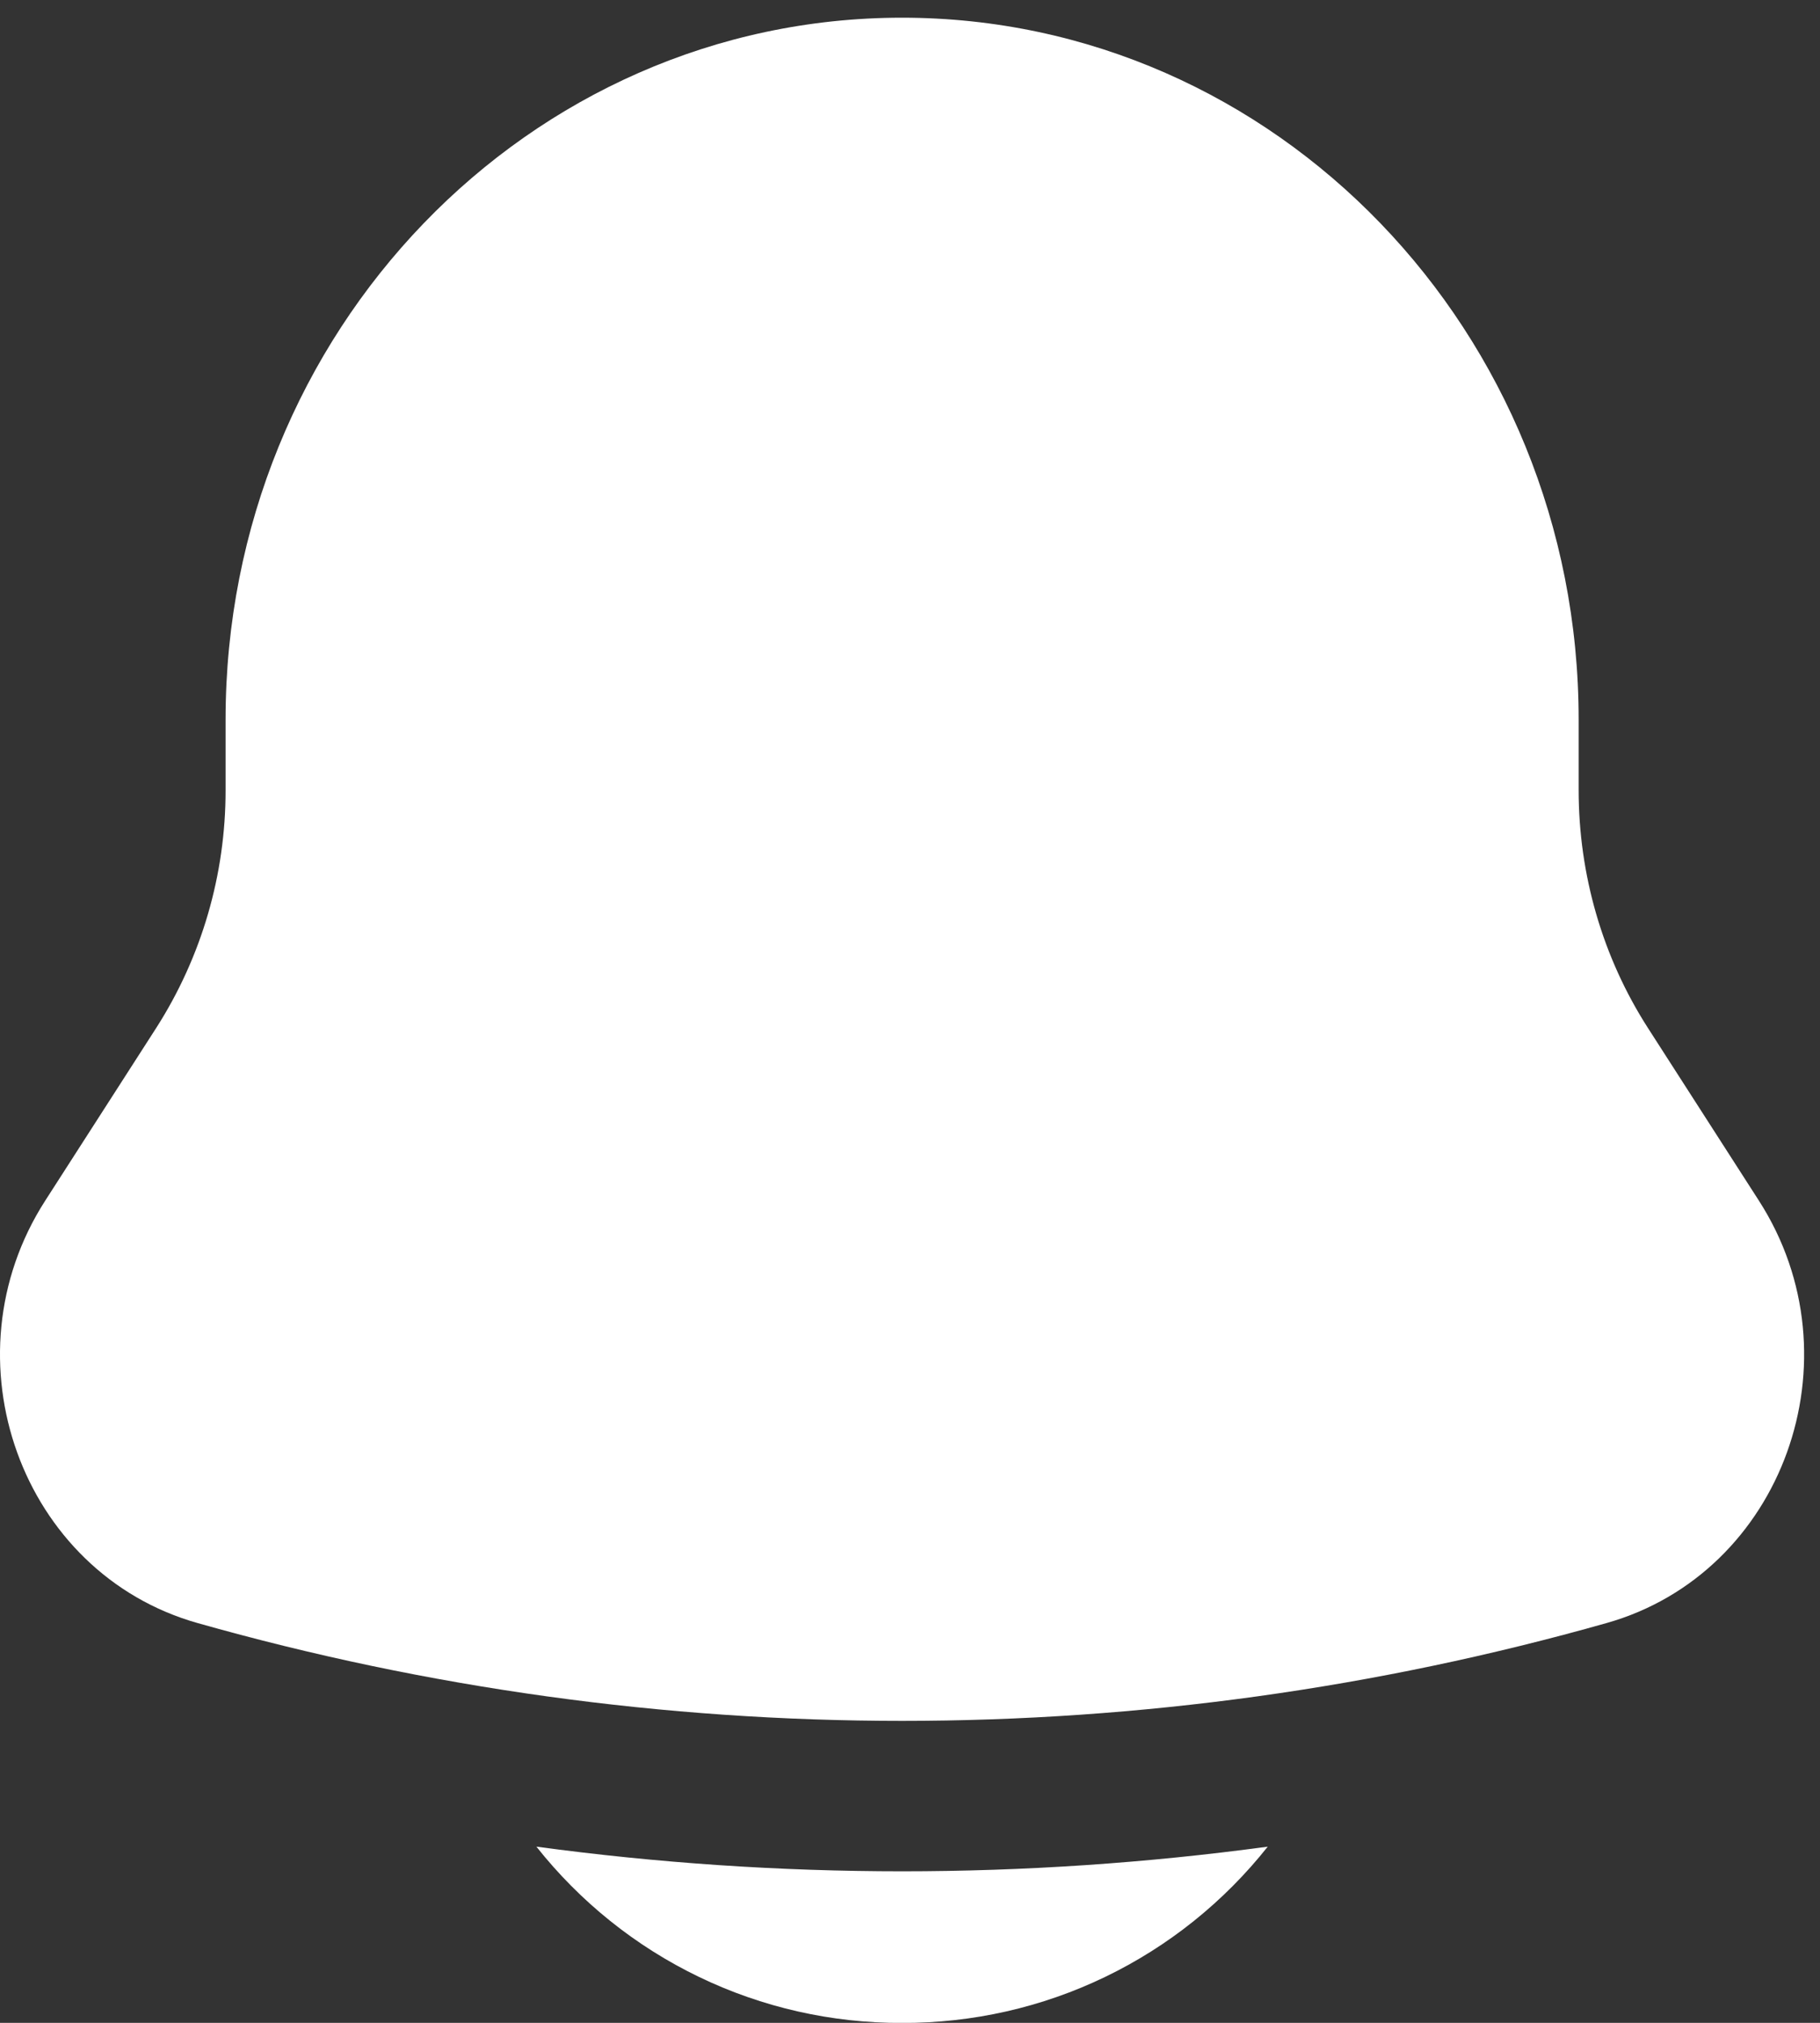 <svg width="18" height="20" viewBox="0 0 18 20" fill="none" xmlns="http://www.w3.org/2000/svg">
<rect x="0" y="0" width="18" height="20" fill="#333333" stroke="none"/>
<path d="M5.305 18.258C5.737 18.803 6.286 19.244 6.913 19.546C7.539 19.848 8.226 20.003 8.921 20.001C9.617 20.003 10.304 19.848 10.93 19.546C11.557 19.244 12.106 18.803 12.538 18.258C10.138 18.583 7.705 18.583 5.305 18.258ZM15.613 7.114V7.812C15.613 8.65 15.851 9.468 16.299 10.165L17.397 11.873C18.399 13.434 17.634 15.554 15.89 16.047C11.334 17.337 6.509 17.337 1.953 16.047C0.209 15.554 -0.556 13.434 0.446 11.873L1.544 10.165C1.994 9.463 2.232 8.646 2.231 7.812V7.114C2.231 3.282 5.227 0.175 8.921 0.175C12.616 0.175 15.613 3.282 15.613 7.114Z" fill="white"/>
</svg>
